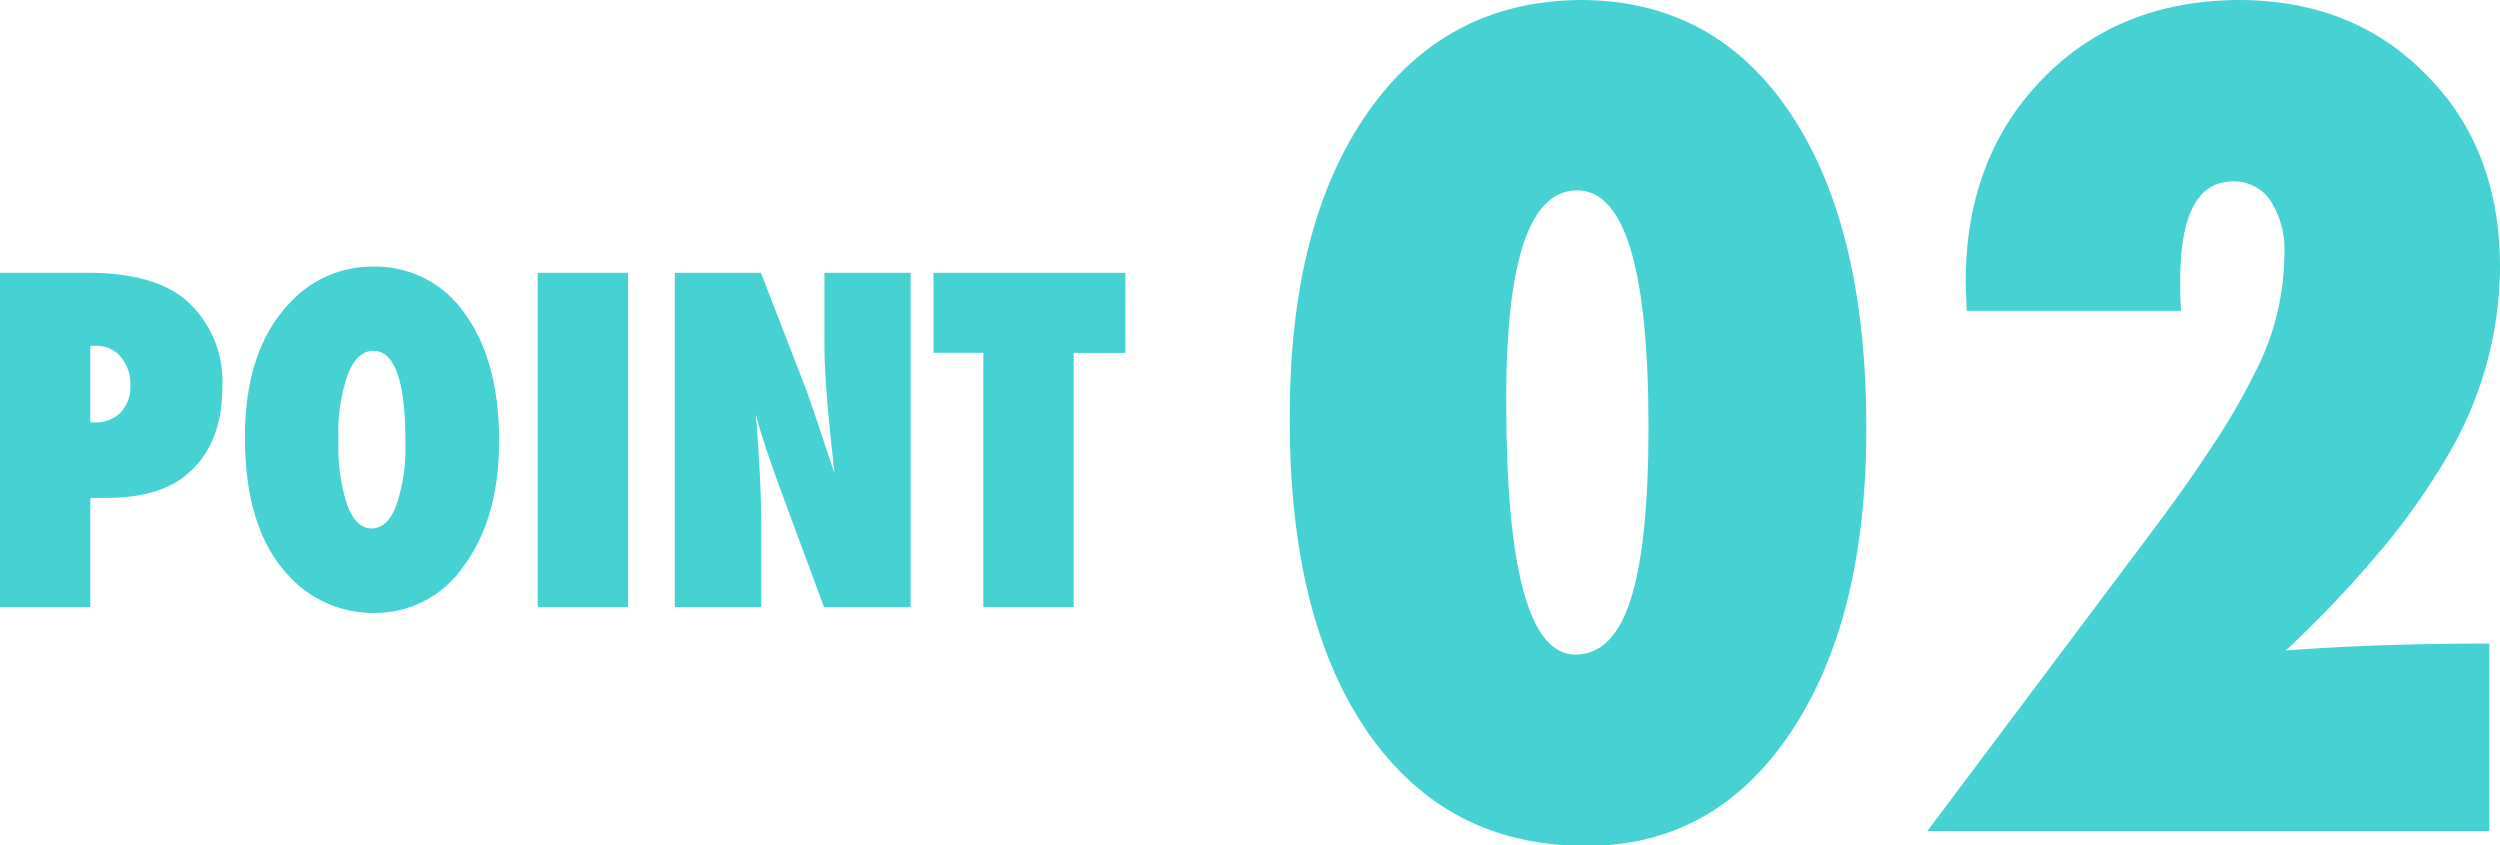<svg xmlns="http://www.w3.org/2000/svg" viewBox="0 0 256.6 86.78"><defs><style>.cls-1{fill:#46d2d2;}</style></defs><title>アセット 19</title><g id="レイヤー_2" data-name="レイヤー 2"><g id="TEXT"><path class="cls-1" d="M9.27,62.3H0V28H9q6.7,0,10,2.73a11.12,11.12,0,0,1,3.82,9q0,6.24-4.07,9.31-2.78,2.07-8,2.07H9.27Zm0-18.95.42,0a3.6,3.6,0,0,0,2.69-1,3.91,3.91,0,0,0,1-2.84,4.23,4.23,0,0,0-1-2.89,3.15,3.15,0,0,0-2.49-1.13H9.27Z"/><path class="cls-1" d="M51.23,45.26q0,7.85-3.58,12.76a11,11,0,0,1-9.27,4.89,11.69,11.69,0,0,1-8.69-3.76q-4.55-4.76-4.55-14.27,0-9.12,4.75-13.94a11.4,11.4,0,0,1,8.38-3.57,11.08,11.08,0,0,1,9.45,4.84Q51.23,37.05,51.23,45.26Zm-9.62.06q0-9.3-3.29-9.31c-1.1,0-2,.82-2.63,2.45a18.07,18.07,0,0,0-.95,6.66,19.83,19.83,0,0,0,.9,6.73c.6,1.59,1.43,2.39,2.5,2.39s1.94-.79,2.53-2.36A18.2,18.2,0,0,0,41.61,45.32Z"/><path class="cls-1" d="M64.46,62.3H55.19V28h9.27Z"/><path class="cls-1" d="M69.26,62.3V28H78.1L82.75,40l.85,2.44c.32.92.67,2,1.06,3.18l1,3q-.51-4.47-.77-7.64t-.27-5.34V28h8.85V62.3H84.57L79.9,49.68c-.49-1.35-.93-2.61-1.32-3.79s-.74-2.3-1-3.37c.19,2.42.33,4.52.42,6.32s.13,3.36.13,4.71V62.3Z"/><path class="cls-1" d="M110.2,62.3h-9.27V36.21H95.82V28h19.69v8.22H110.2Z"/><path class="cls-1" d="M191.56,44q0,19.65-7.82,31.26t-21,11.56q-14.28,0-22.36-11.67t-8-32.45q0-19.71,8-31.15T162.19,0Q176,0,183.79,11.67T191.56,44ZM169.2,43.8q0-24.27-7.33-24.26T154.6,41.25q0,25.94,7.11,25.94c2.56,0,4.46-1.89,5.67-5.67S169.2,51.83,169.2,43.8Z"/><path class="cls-1" d="M255.51,85.31H197.82l22.91-30.55q3.9-5.2,6.56-9.31a66.76,66.76,0,0,0,4.18-7.24,26.73,26.73,0,0,0,3-12.16,9.3,9.3,0,0,0-1.41-5.43,4.5,4.5,0,0,0-3.86-2q-5.43,0-5.42,10.2c0,.36,0,.79,0,1.3s.05,1.1.08,1.79h-22l-.1-3q0-12.64,7.81-20.73T229.74,0q11.82,0,19.32,7.71,7.53,7.54,7.54,19.7a38.43,38.43,0,0,1-5.16,19,68.94,68.94,0,0,1-6.75,9.69,116,116,0,0,1-10.07,10.66q5.1-.37,10.28-.54t10.61-.16Z"/></g></g></svg>